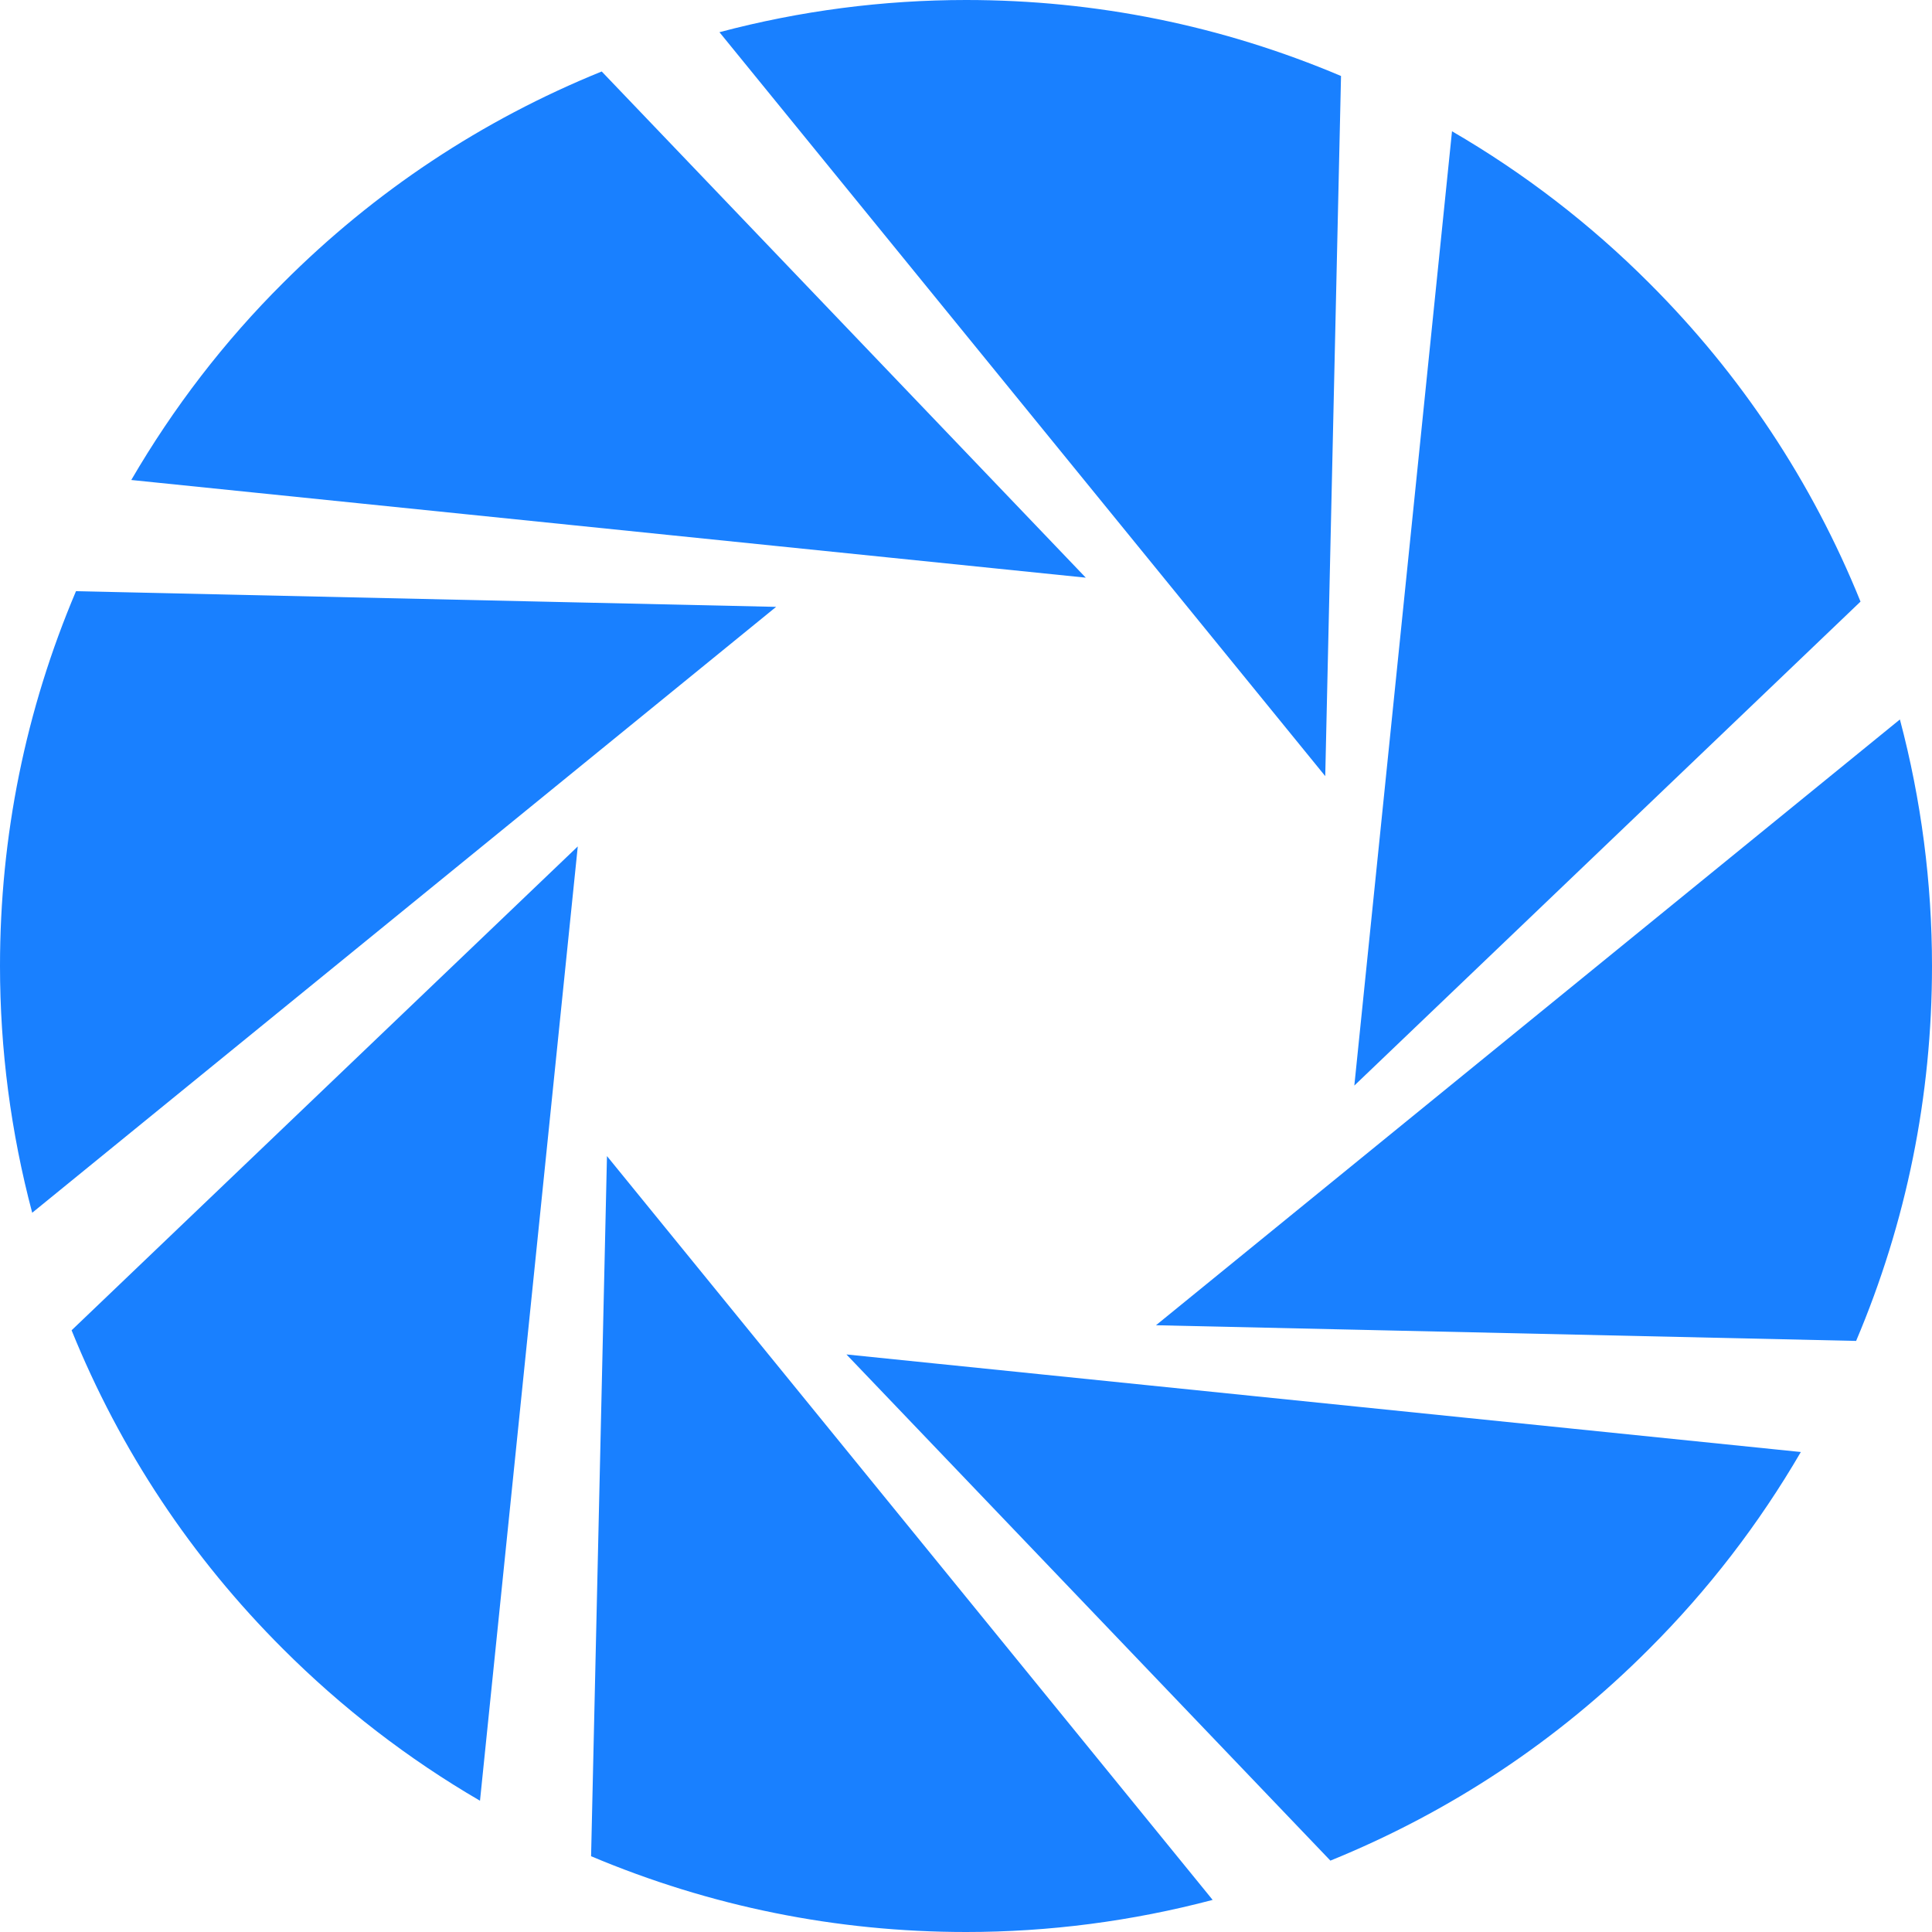 <svg xmlns="http://www.w3.org/2000/svg" xmlns:xlink="http://www.w3.org/1999/xlink" width="18" height="18" version="1.1"><g><path fill="#1980ff" fill-rule="nonzero" stroke="none" d="M 12.347 7.231 L 6.703 0.3 C 7.456 0.1 8.228 0 9.001 0 C 10.209 0 11.384 0.238 12.494 0.708 L 12.347 7.231 Z M 10.116 5.382 L 1.223 4.472 C 1.616 3.797 2.091 3.179 2.637 2.636 C 3.49 1.782 4.489 1.119 5.606 0.666 L 10.116 5.382 Z M 7.231 5.654 L 0.3 11.299 C 0.101 10.549 0 9.777 0 9 C 0 7.791 0.238 6.616 0.708 5.508 L 7.231 5.654 Z M 5.383 7.886 L 4.472 16.777 C 3.802 16.387 3.185 15.911 2.637 15.363 C 1.783 14.511 1.12 13.512 0.667 12.394 L 5.383 7.886 Z M 11.298 17.701 C 10.544 17.9 9.773 18 9.001 18 C 7.792 18 6.617 17.762 5.507 17.294 L 5.655 10.771 L 11.298 17.701 Z M 12.395 17.335 L 7.886 12.619 L 16.778 13.528 C 16.388 14.198 15.914 14.814 15.364 15.363 C 14.511 16.219 13.512 16.881 12.395 17.335 Z M 17.293 12.493 L 10.77 12.347 L 17.701 6.703 C 17.9 7.453 18 8.225 18 9 C 18 10.213 17.762 11.387 17.293 12.493 Z M 12.618 10.114 L 13.528 1.223 C 14.198 1.612 14.816 2.087 15.364 2.636 C 16.219 3.489 16.882 4.488 17.334 5.605 L 12.618 10.114 Z" transform="matrix(1 0 0 1 -1054 -238 ) matrix(1 0 0 1 1054 238 )"/></g></svg>